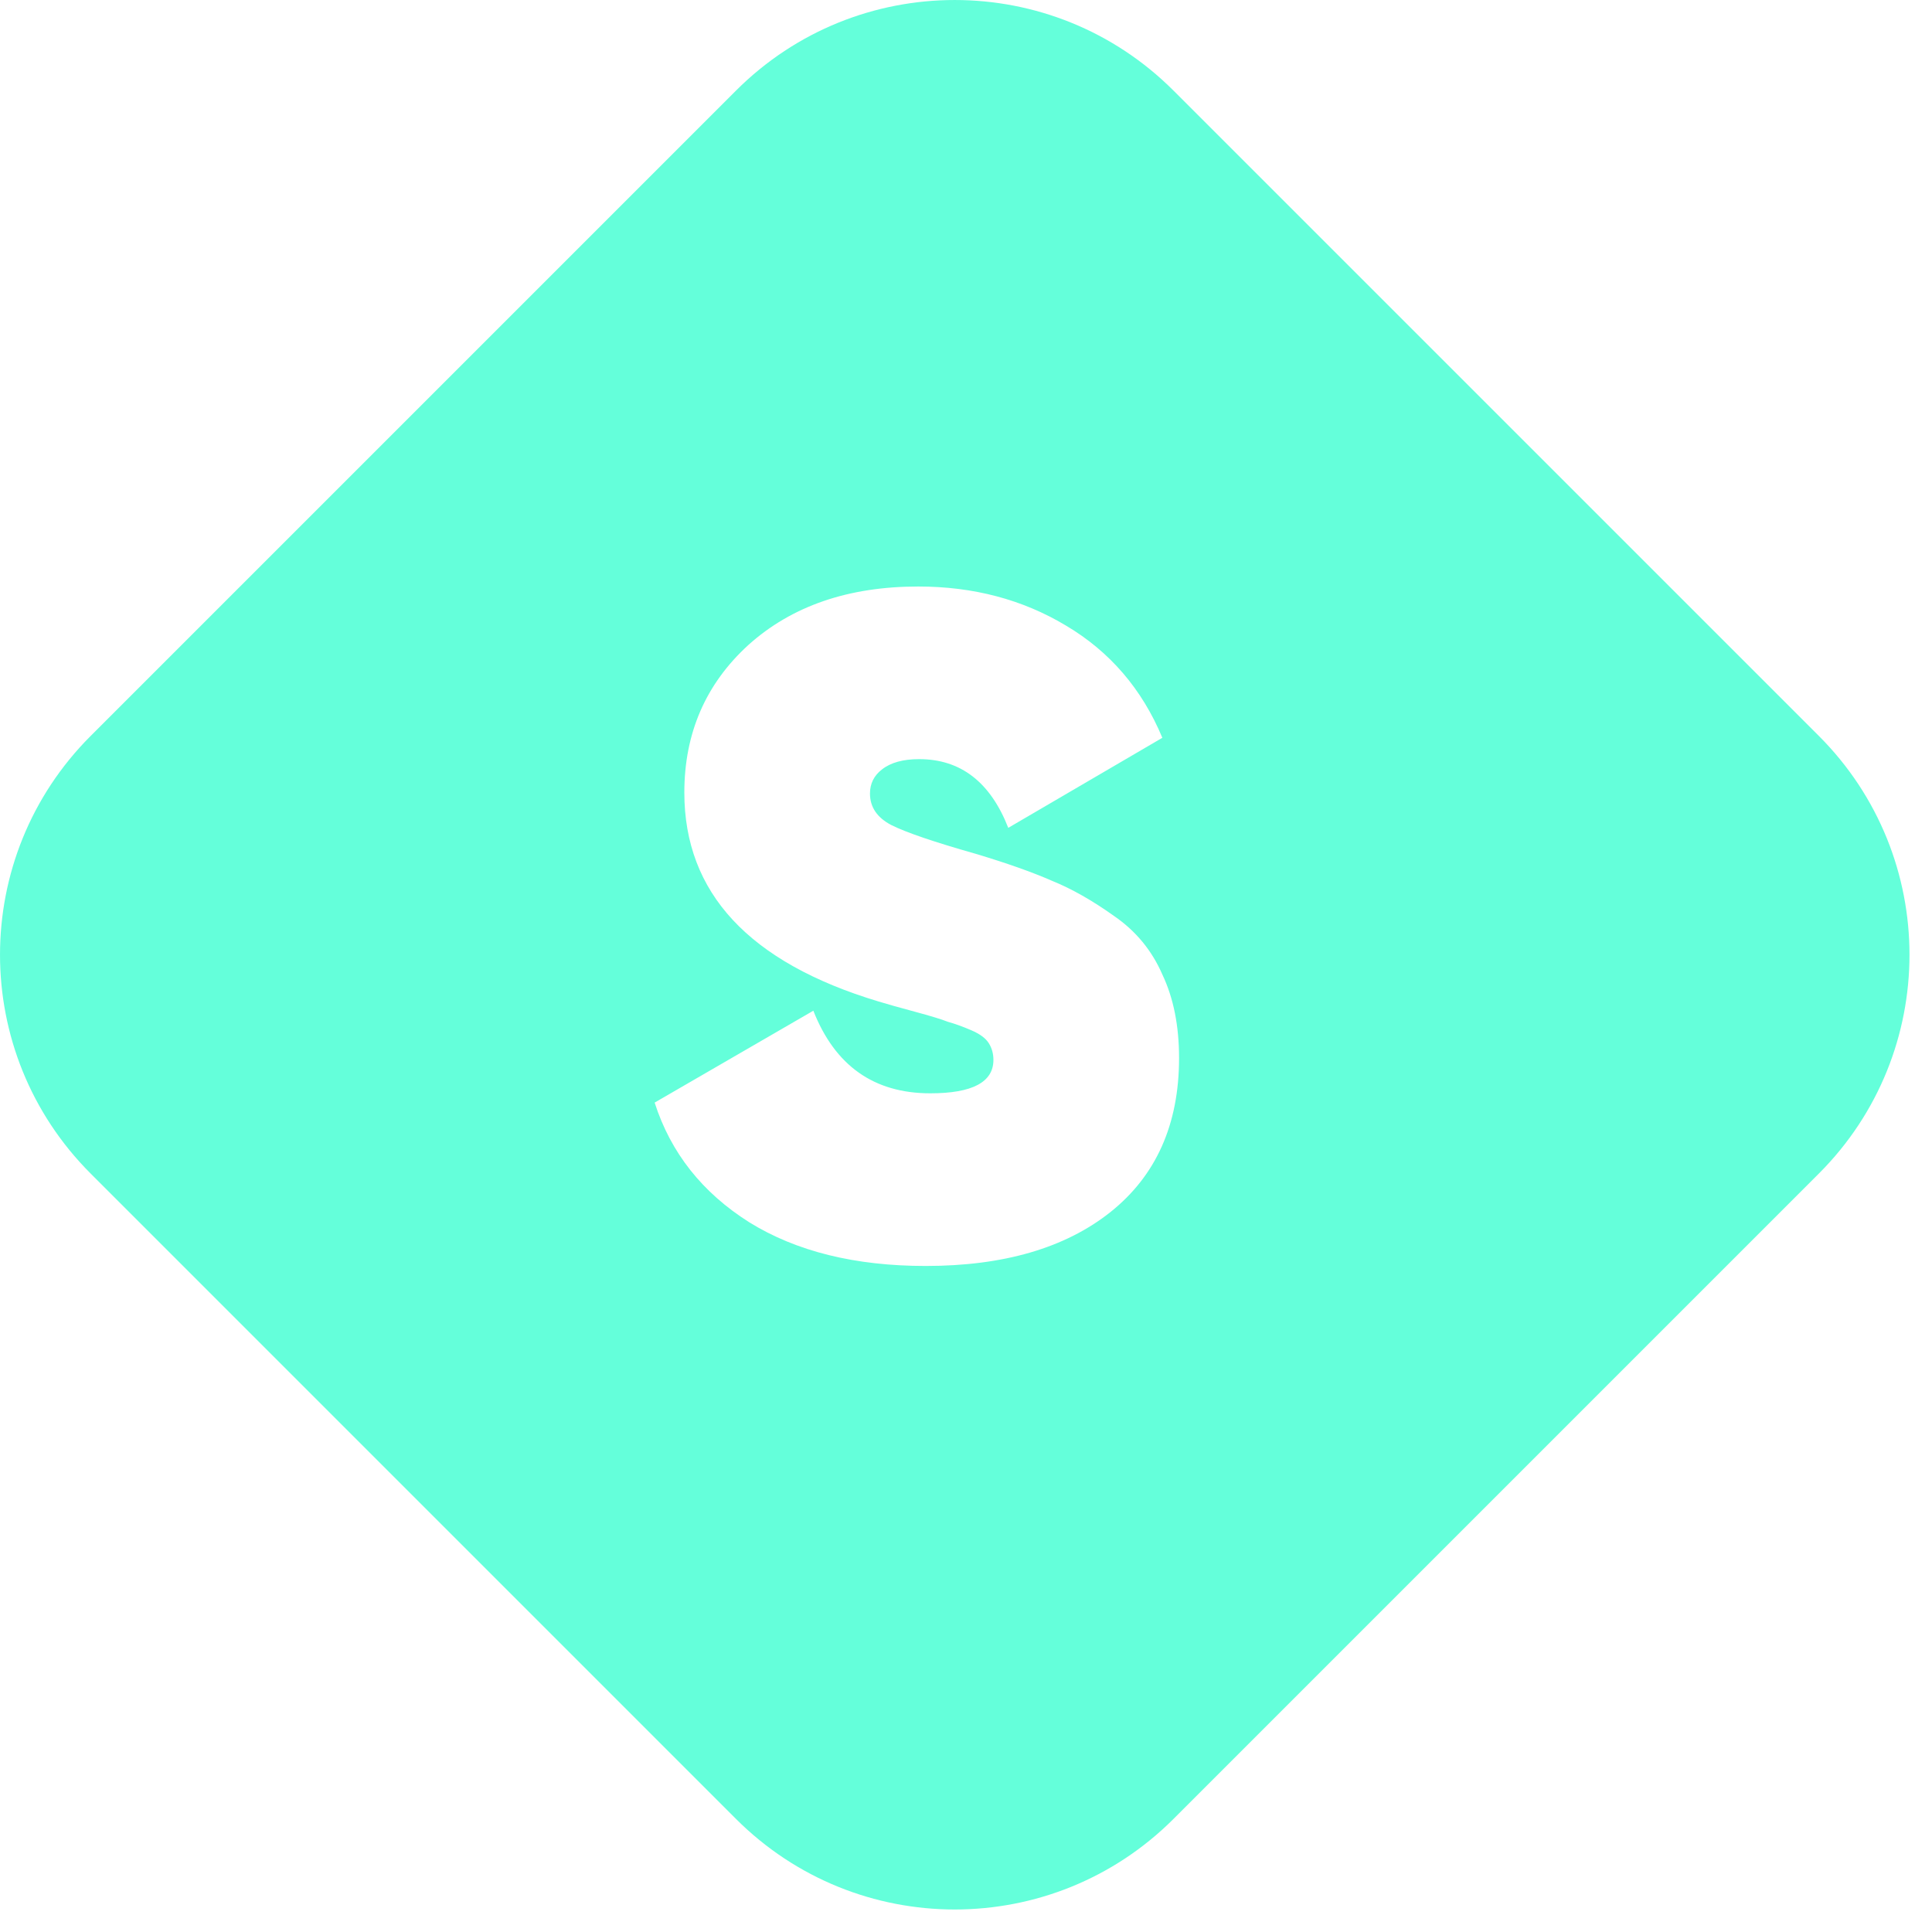 <!-- <svg width="42" height="39" viewBox="0 0 42 39" fill="none" xmlns="http://www.w3.org/2000/svg">
<path fill-rule="evenodd" clip-rule="evenodd" d="M28.9053 4.56416C25.3918 -1.52139 16.6081 -1.52138 13.0946 4.56418L1.23655 25.1029C-2.27694 31.1885 2.11494 38.7954 9.14194 38.7954H32.858C39.885 38.7954 44.2769 31.1885 40.7634 25.1029L28.9053 4.56416ZM14.9388 30.7152C16.3263 31.5733 18.0607 32.0023 20.1419 32.0023C22.4423 32.0023 24.2588 31.4729 25.5915 30.414C26.9425 29.3369 27.618 27.8215 27.618 25.8681C27.618 24.9187 27.4537 24.0972 27.1251 23.4034C26.8147 22.6914 26.3401 22.1163 25.7011 21.6782C25.0621 21.2218 24.4505 20.8749 23.8663 20.6375C23.2821 20.382 22.5335 20.1172 21.6207 19.8434C20.3975 19.4965 19.5668 19.2135 19.1287 18.9944C18.7088 18.7754 18.4988 18.465 18.4988 18.0634C18.4988 17.7713 18.6175 17.5339 18.8548 17.3513C19.1104 17.1505 19.4755 17.0501 19.9502 17.0501C21.1734 17.0501 22.0497 17.7256 22.5792 19.0766L27.1251 16.4203C26.5226 14.978 25.5733 13.8735 24.277 13.1067C22.9991 12.3399 21.5477 11.9565 19.9228 11.9565C17.8598 11.9565 16.1893 12.5316 14.9114 13.6818C13.6517 14.8319 13.0218 16.2833 13.0218 18.036C13.0218 20.9936 14.9296 23.0474 18.7453 24.1976C18.9826 24.2706 19.3386 24.371 19.8133 24.4988C20.288 24.6266 20.6166 24.727 20.7992 24.8001C21 24.8548 21.2282 24.937 21.4838 25.0465C21.7394 25.1561 21.9128 25.2839 22.0041 25.4299C22.0954 25.576 22.141 25.7403 22.141 25.9229C22.141 26.5801 21.5203 26.9087 20.2788 26.9087C18.6175 26.9087 17.4673 26.0963 16.8283 24.4714L12.1455 27.1826C12.6202 28.6614 13.5513 29.8389 14.9388 30.7152Z" fill="#64FFDA"/>
</svg> -->

<svg width="57" height="57" viewBox="0 0 57 57" fill="none" xmlns="http://www.w3.org/2000/svg">
<path fill-rule="evenodd" clip-rule="evenodd" d="M34.623 2.674C31.058 -0.891 25.278 -0.891 21.713 2.674L2.674 21.713C-0.891 25.278 -0.891 31.058 2.674 34.623L21.713 53.663C25.278 57.227 31.058 57.227 34.623 53.663L53.663 34.623C57.227 31.058 57.227 25.278 53.663 21.713L34.623 2.674ZM22.107 36.062C23.494 36.921 25.229 37.35 27.31 37.35C29.61 37.35 31.427 36.82 32.76 35.761C34.111 34.684 34.786 33.169 34.786 31.215C34.786 30.266 34.622 29.444 34.293 28.751C33.983 28.039 33.508 27.464 32.869 27.025C32.23 26.569 31.619 26.222 31.034 25.985C30.45 25.729 29.702 25.465 28.789 25.191C27.566 24.844 26.735 24.561 26.297 24.342C25.877 24.123 25.667 23.812 25.667 23.411C25.667 23.119 25.786 22.881 26.023 22.699C26.279 22.498 26.644 22.397 27.118 22.397C28.341 22.397 29.218 23.073 29.747 24.424L34.293 21.767C33.691 20.325 32.741 19.221 31.445 18.454C30.167 17.687 28.716 17.304 27.091 17.304C25.028 17.304 23.358 17.879 22.079 19.029C20.82 20.179 20.19 21.631 20.19 23.383C20.19 26.341 22.098 28.395 25.913 29.545C26.151 29.618 26.507 29.718 26.981 29.846C27.456 29.974 27.785 30.074 27.967 30.147C28.168 30.202 28.396 30.284 28.652 30.394C28.907 30.503 29.081 30.631 29.172 30.777C29.264 30.923 29.309 31.087 29.309 31.27C29.309 31.927 28.688 32.256 27.447 32.256C25.786 32.256 24.635 31.444 23.996 29.819L19.314 32.53C19.788 34.009 20.719 35.186 22.107 36.062Z" fill="#64FFDA"/>
</svg>
